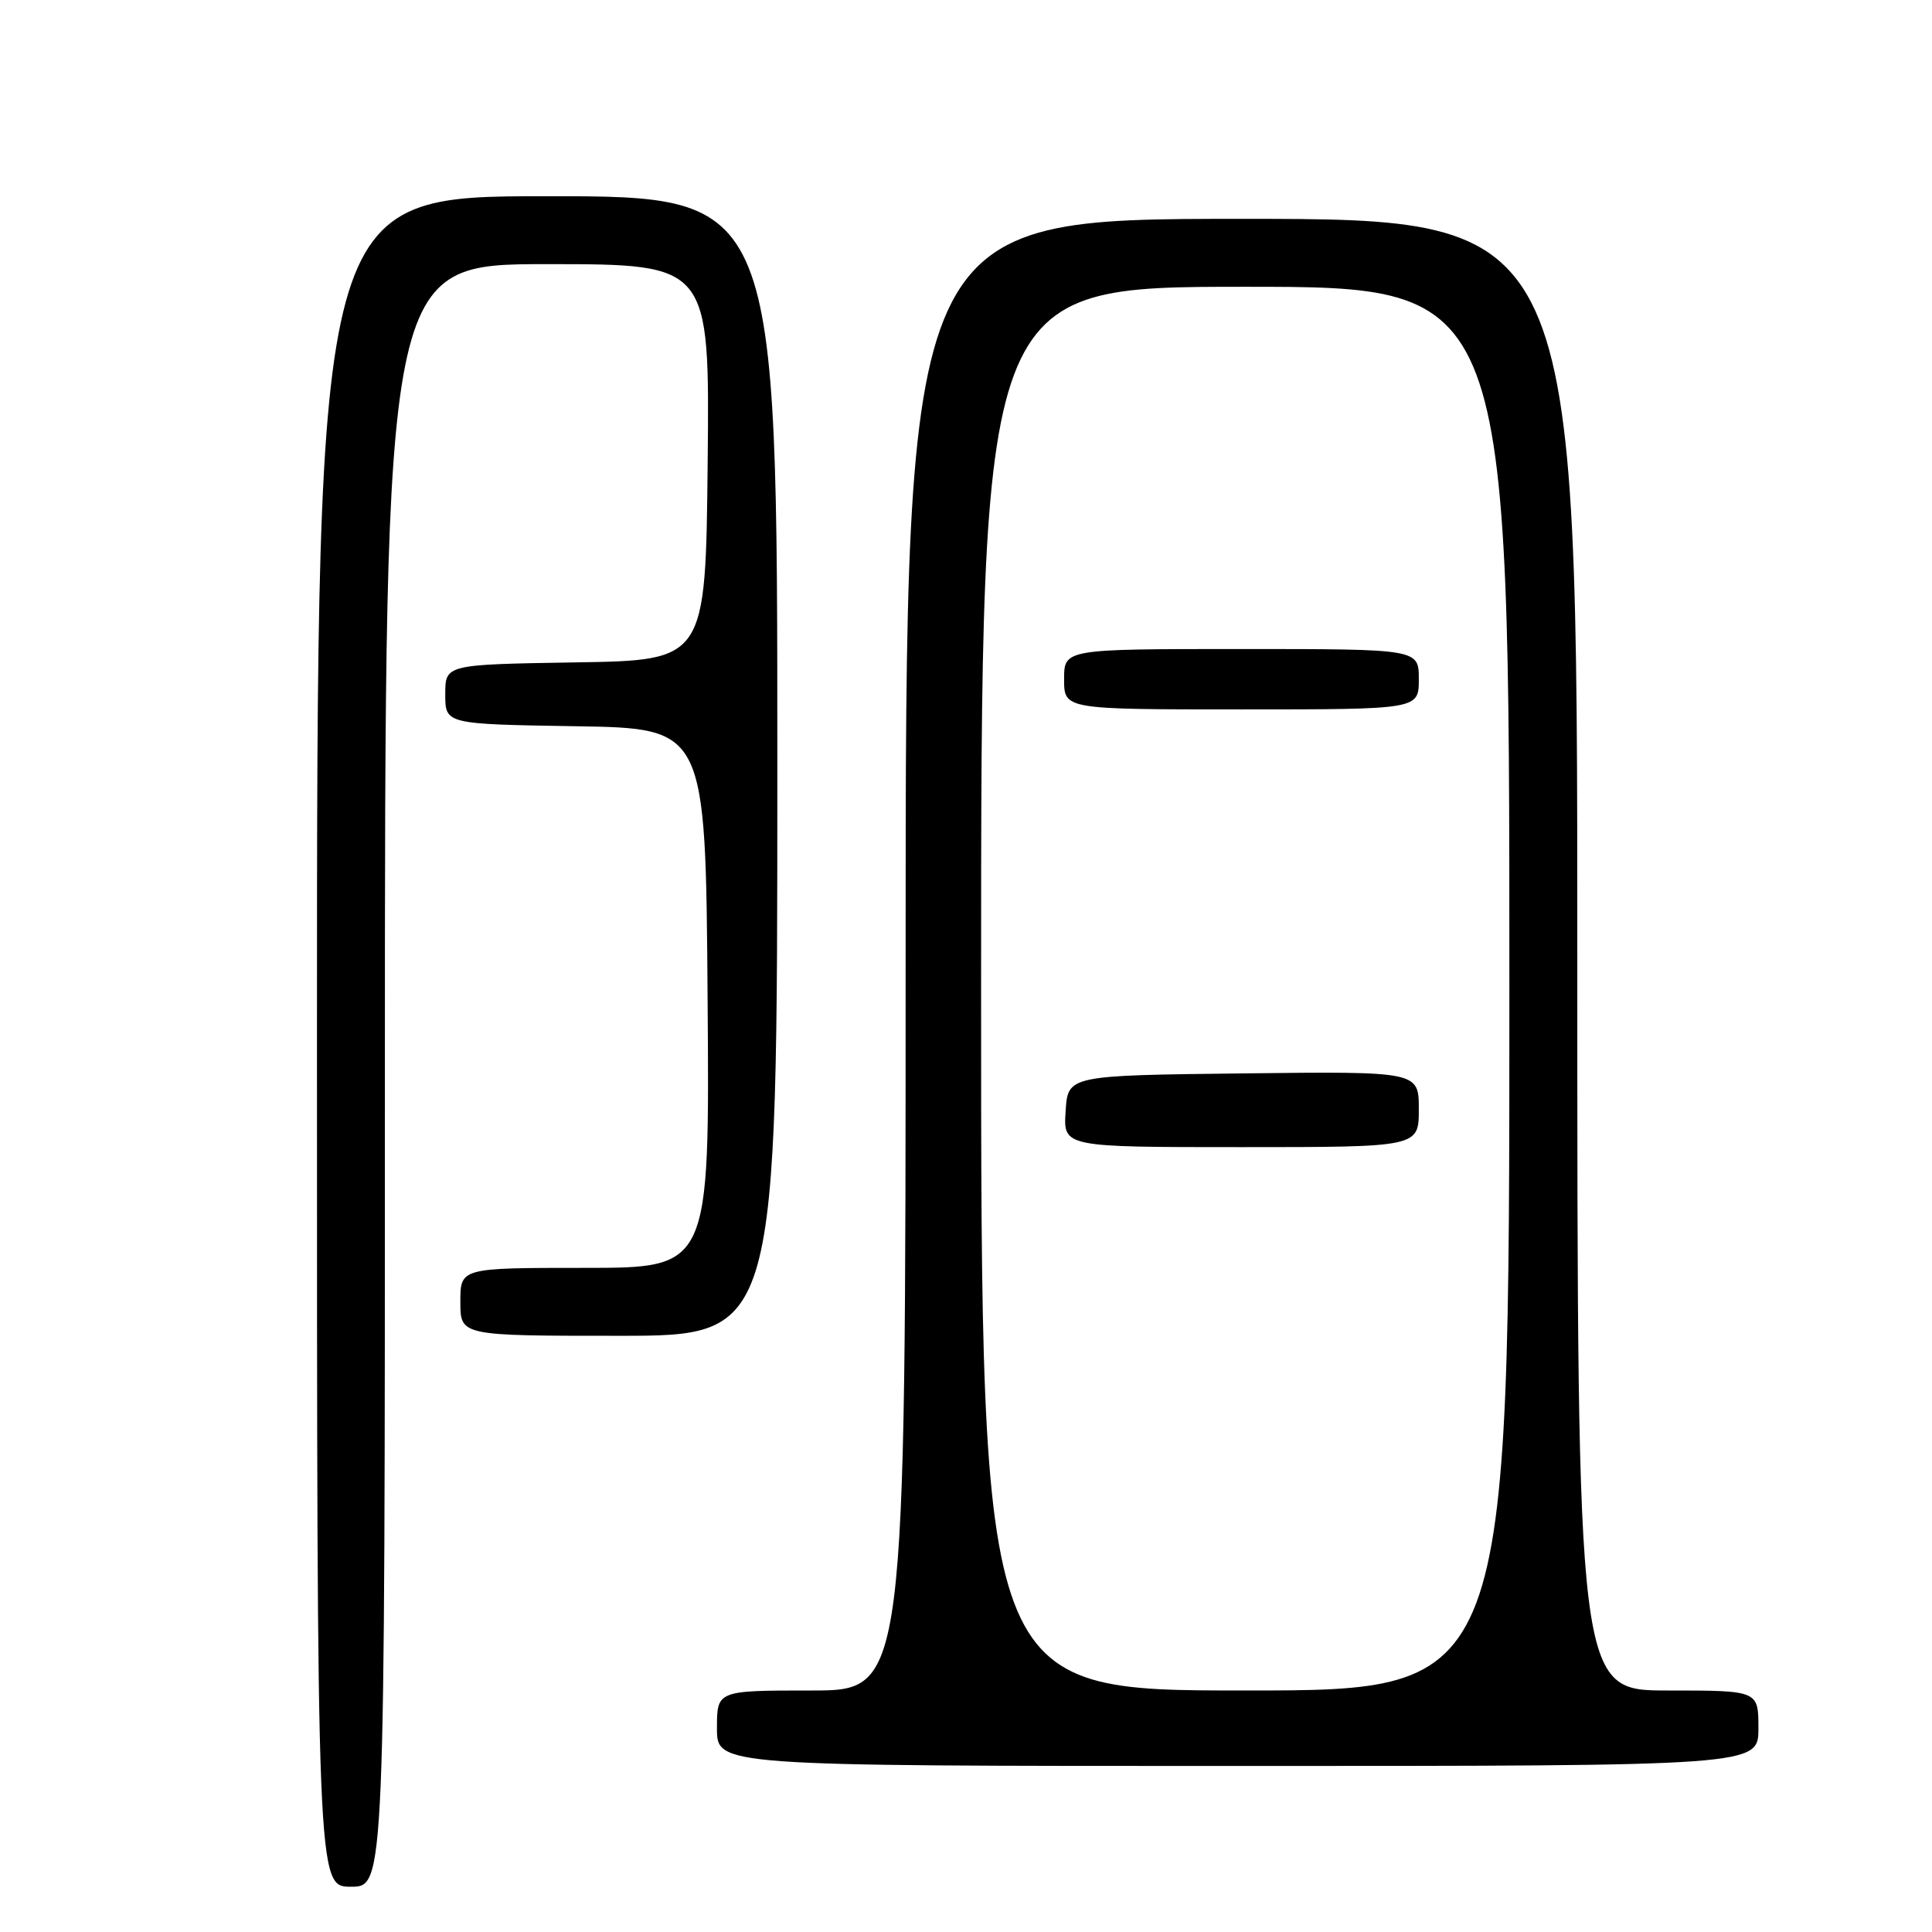 <?xml version="1.0" encoding="UTF-8" standalone="no"?>
<!DOCTYPE svg PUBLIC "-//W3C//DTD SVG 1.1//EN" "http://www.w3.org/Graphics/SVG/1.1/DTD/svg11.dtd" >
<svg xmlns="http://www.w3.org/2000/svg" xmlns:xlink="http://www.w3.org/1999/xlink" version="1.1" viewBox="0 0 256 256">
 <g >
 <path fill="currentColor"
d=" M 51.00 142.50 C 51.00 35.00 51.00 35.00 72.52 35.00 C 94.03 35.00 94.03 35.00 93.77 61.25 C 93.50 87.50 93.50 87.50 76.25 87.77 C 59.00 88.05 59.00 88.05 59.00 92.00 C 59.00 95.95 59.00 95.95 76.25 96.23 C 93.50 96.50 93.50 96.50 93.76 132.25 C 94.03 168.00 94.03 168.00 77.51 168.00 C 61.00 168.00 61.00 168.00 61.00 172.50 C 61.00 177.00 61.00 177.00 82.00 177.00 C 103.00 177.00 103.00 177.00 103.00 101.50 C 103.00 26.00 103.00 26.00 72.50 26.00 C 42.00 26.00 42.00 26.00 42.00 138.00 C 42.00 250.00 42.00 250.00 46.50 250.00 C 51.00 250.00 51.00 250.00 51.00 142.50 Z  M 233.00 229.00 C 233.00 224.00 233.00 224.00 221.00 224.00 C 209.00 224.00 209.00 224.00 209.00 126.50 C 209.00 29.00 209.00 29.00 164.50 29.00 C 120.00 29.00 120.00 29.00 120.00 126.50 C 120.00 224.00 120.00 224.00 107.50 224.00 C 95.00 224.00 95.00 224.00 95.00 229.00 C 95.00 234.00 95.00 234.00 164.00 234.00 C 233.00 234.00 233.00 234.00 233.00 229.00 Z  M 130.00 131.00 C 130.00 38.00 130.00 38.00 165.00 38.00 C 200.00 38.00 200.00 38.00 200.00 131.00 C 200.00 224.00 200.00 224.00 165.00 224.00 C 130.00 224.00 130.00 224.00 130.00 131.00 Z  M 188.00 146.98 C 188.00 141.96 188.00 141.96 164.75 142.23 C 141.50 142.50 141.50 142.50 141.20 147.25 C 140.89 152.00 140.89 152.00 164.45 152.00 C 188.00 152.00 188.00 152.00 188.00 146.98 Z  M 188.00 90.00 C 188.00 86.00 188.00 86.00 164.50 86.00 C 141.00 86.00 141.00 86.00 141.00 90.00 C 141.00 94.00 141.00 94.00 164.50 94.00 C 188.00 94.00 188.00 94.00 188.00 90.00 Z "/>
</g>
</svg>